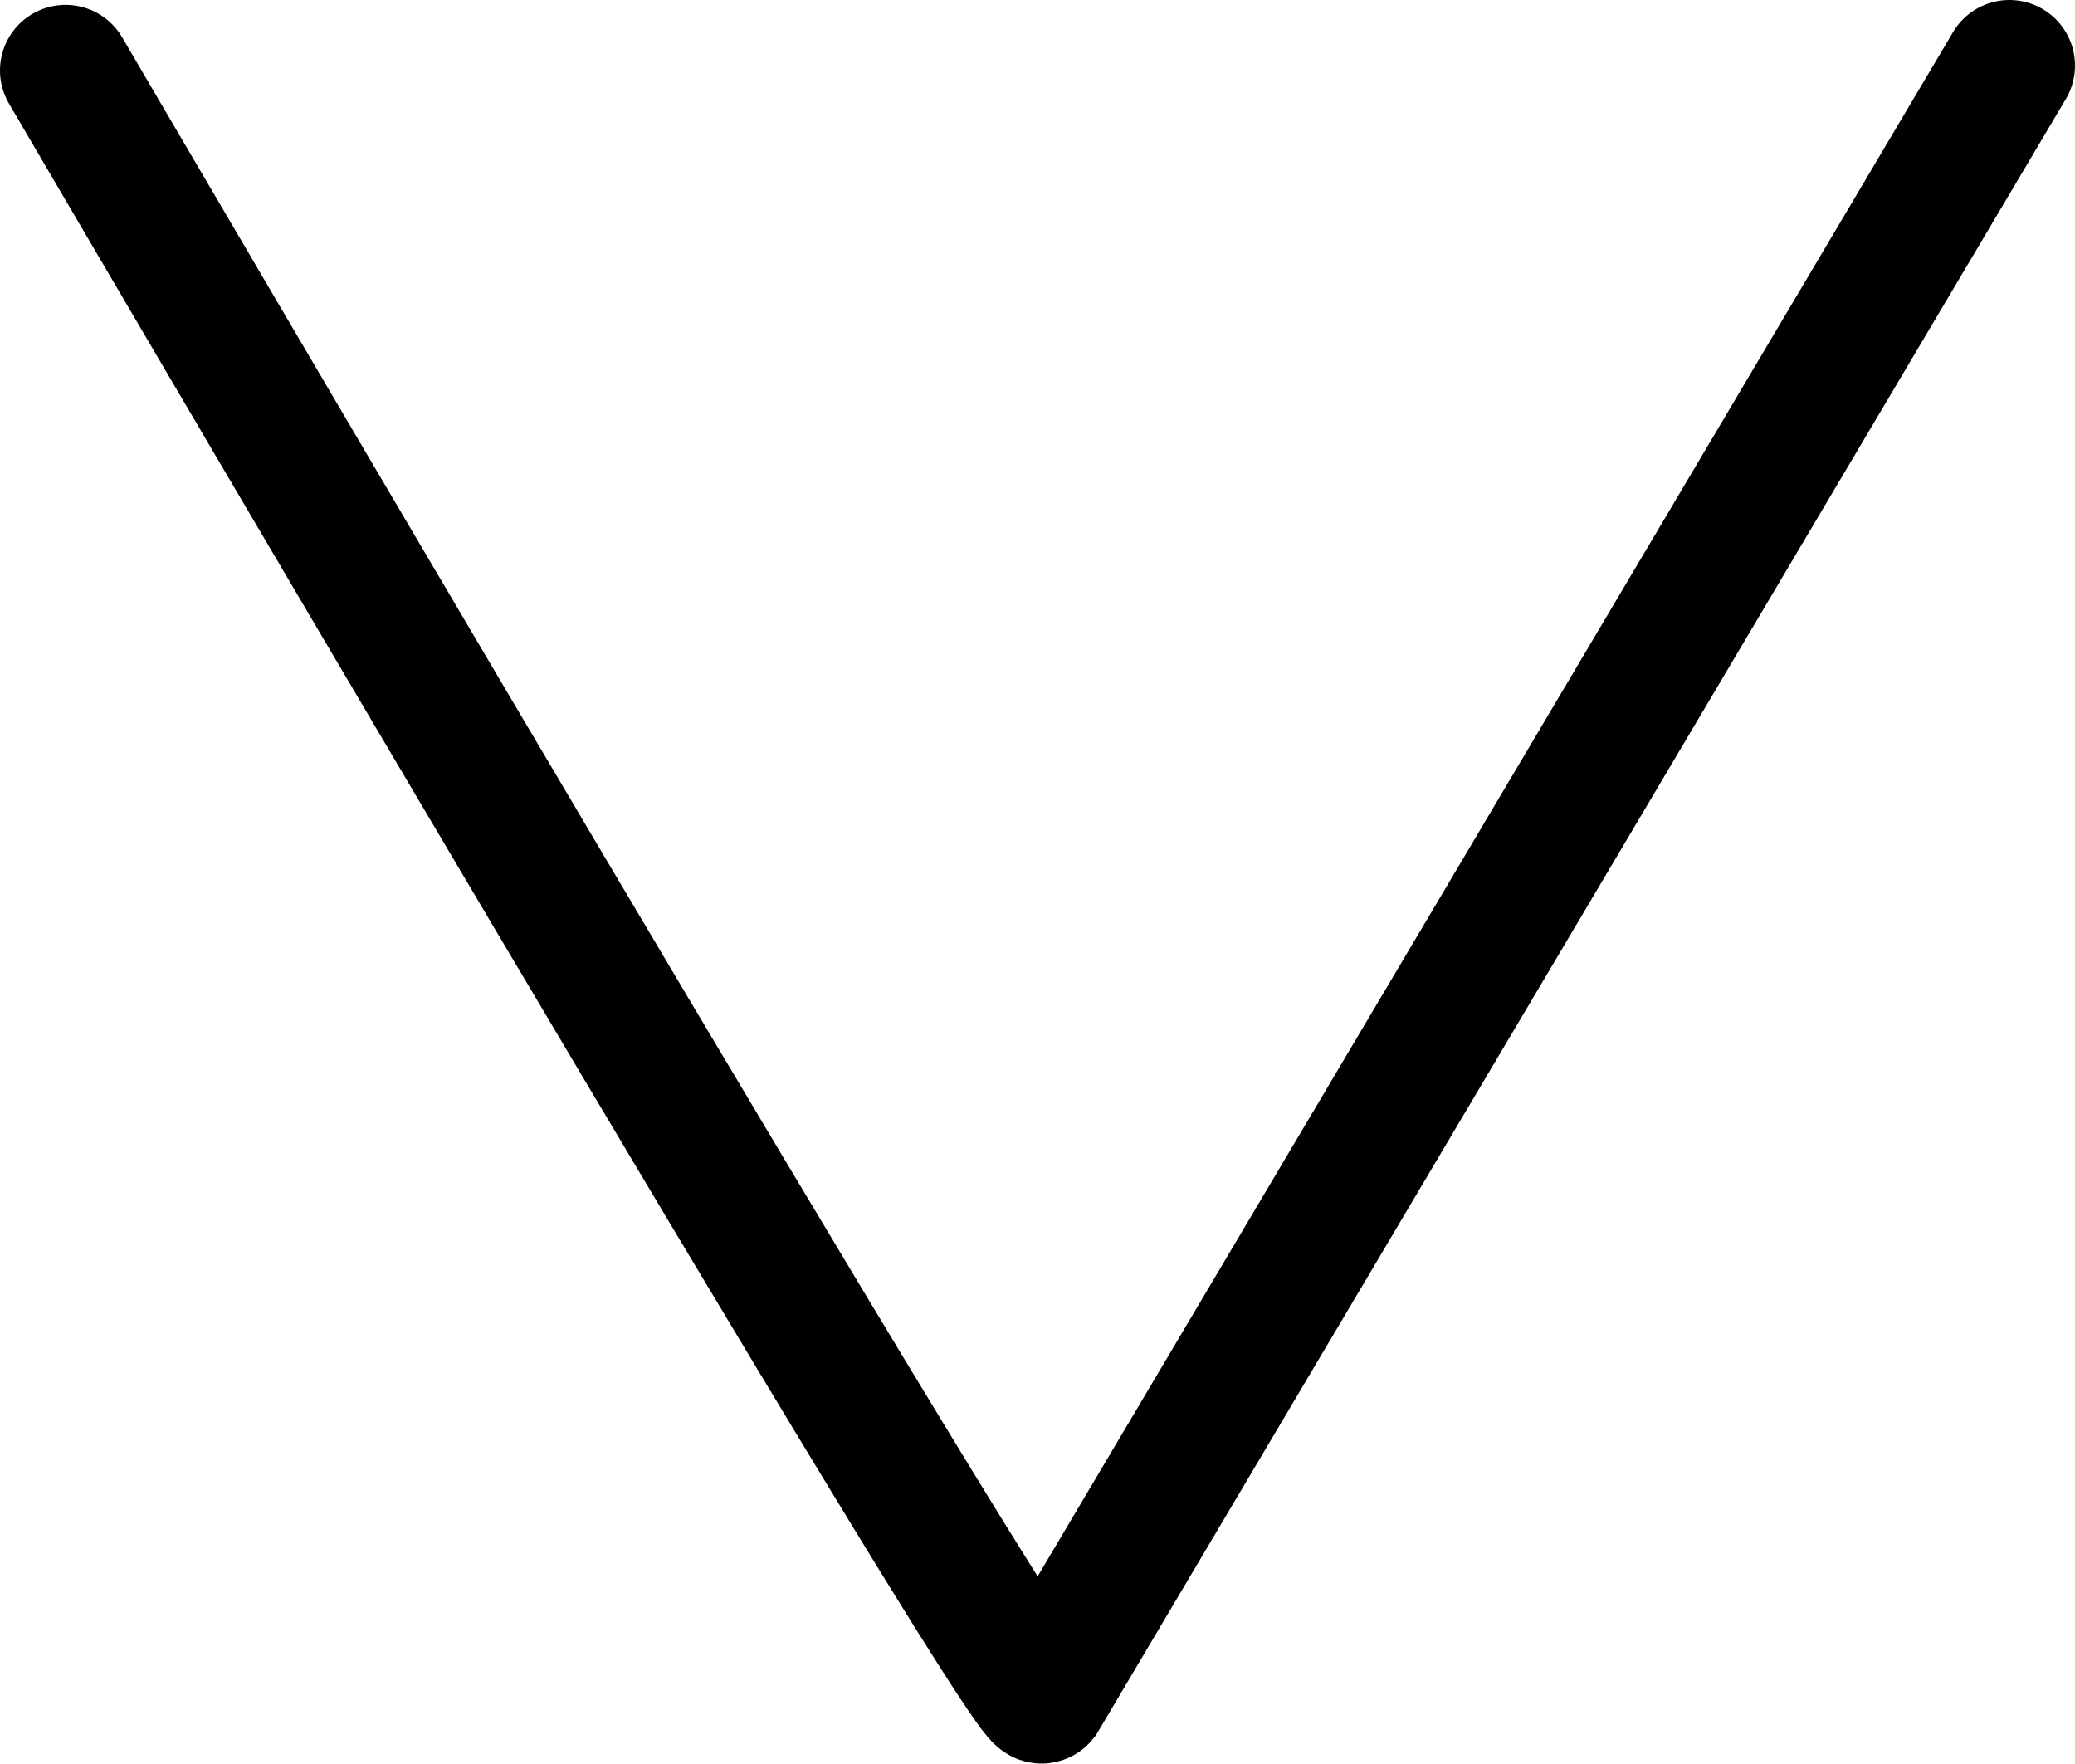 <svg xmlns="http://www.w3.org/2000/svg" viewBox="0 0 427.2 363.1"><defs><style>.a{fill:none;stroke:#000;stroke-linecap:round;stroke-miterlimit:10;stroke-width:27px;}</style></defs><path class="a" d="M413.7,13.5l-199.2,336c-2.9,3.6-201-335-201-335"/></svg>